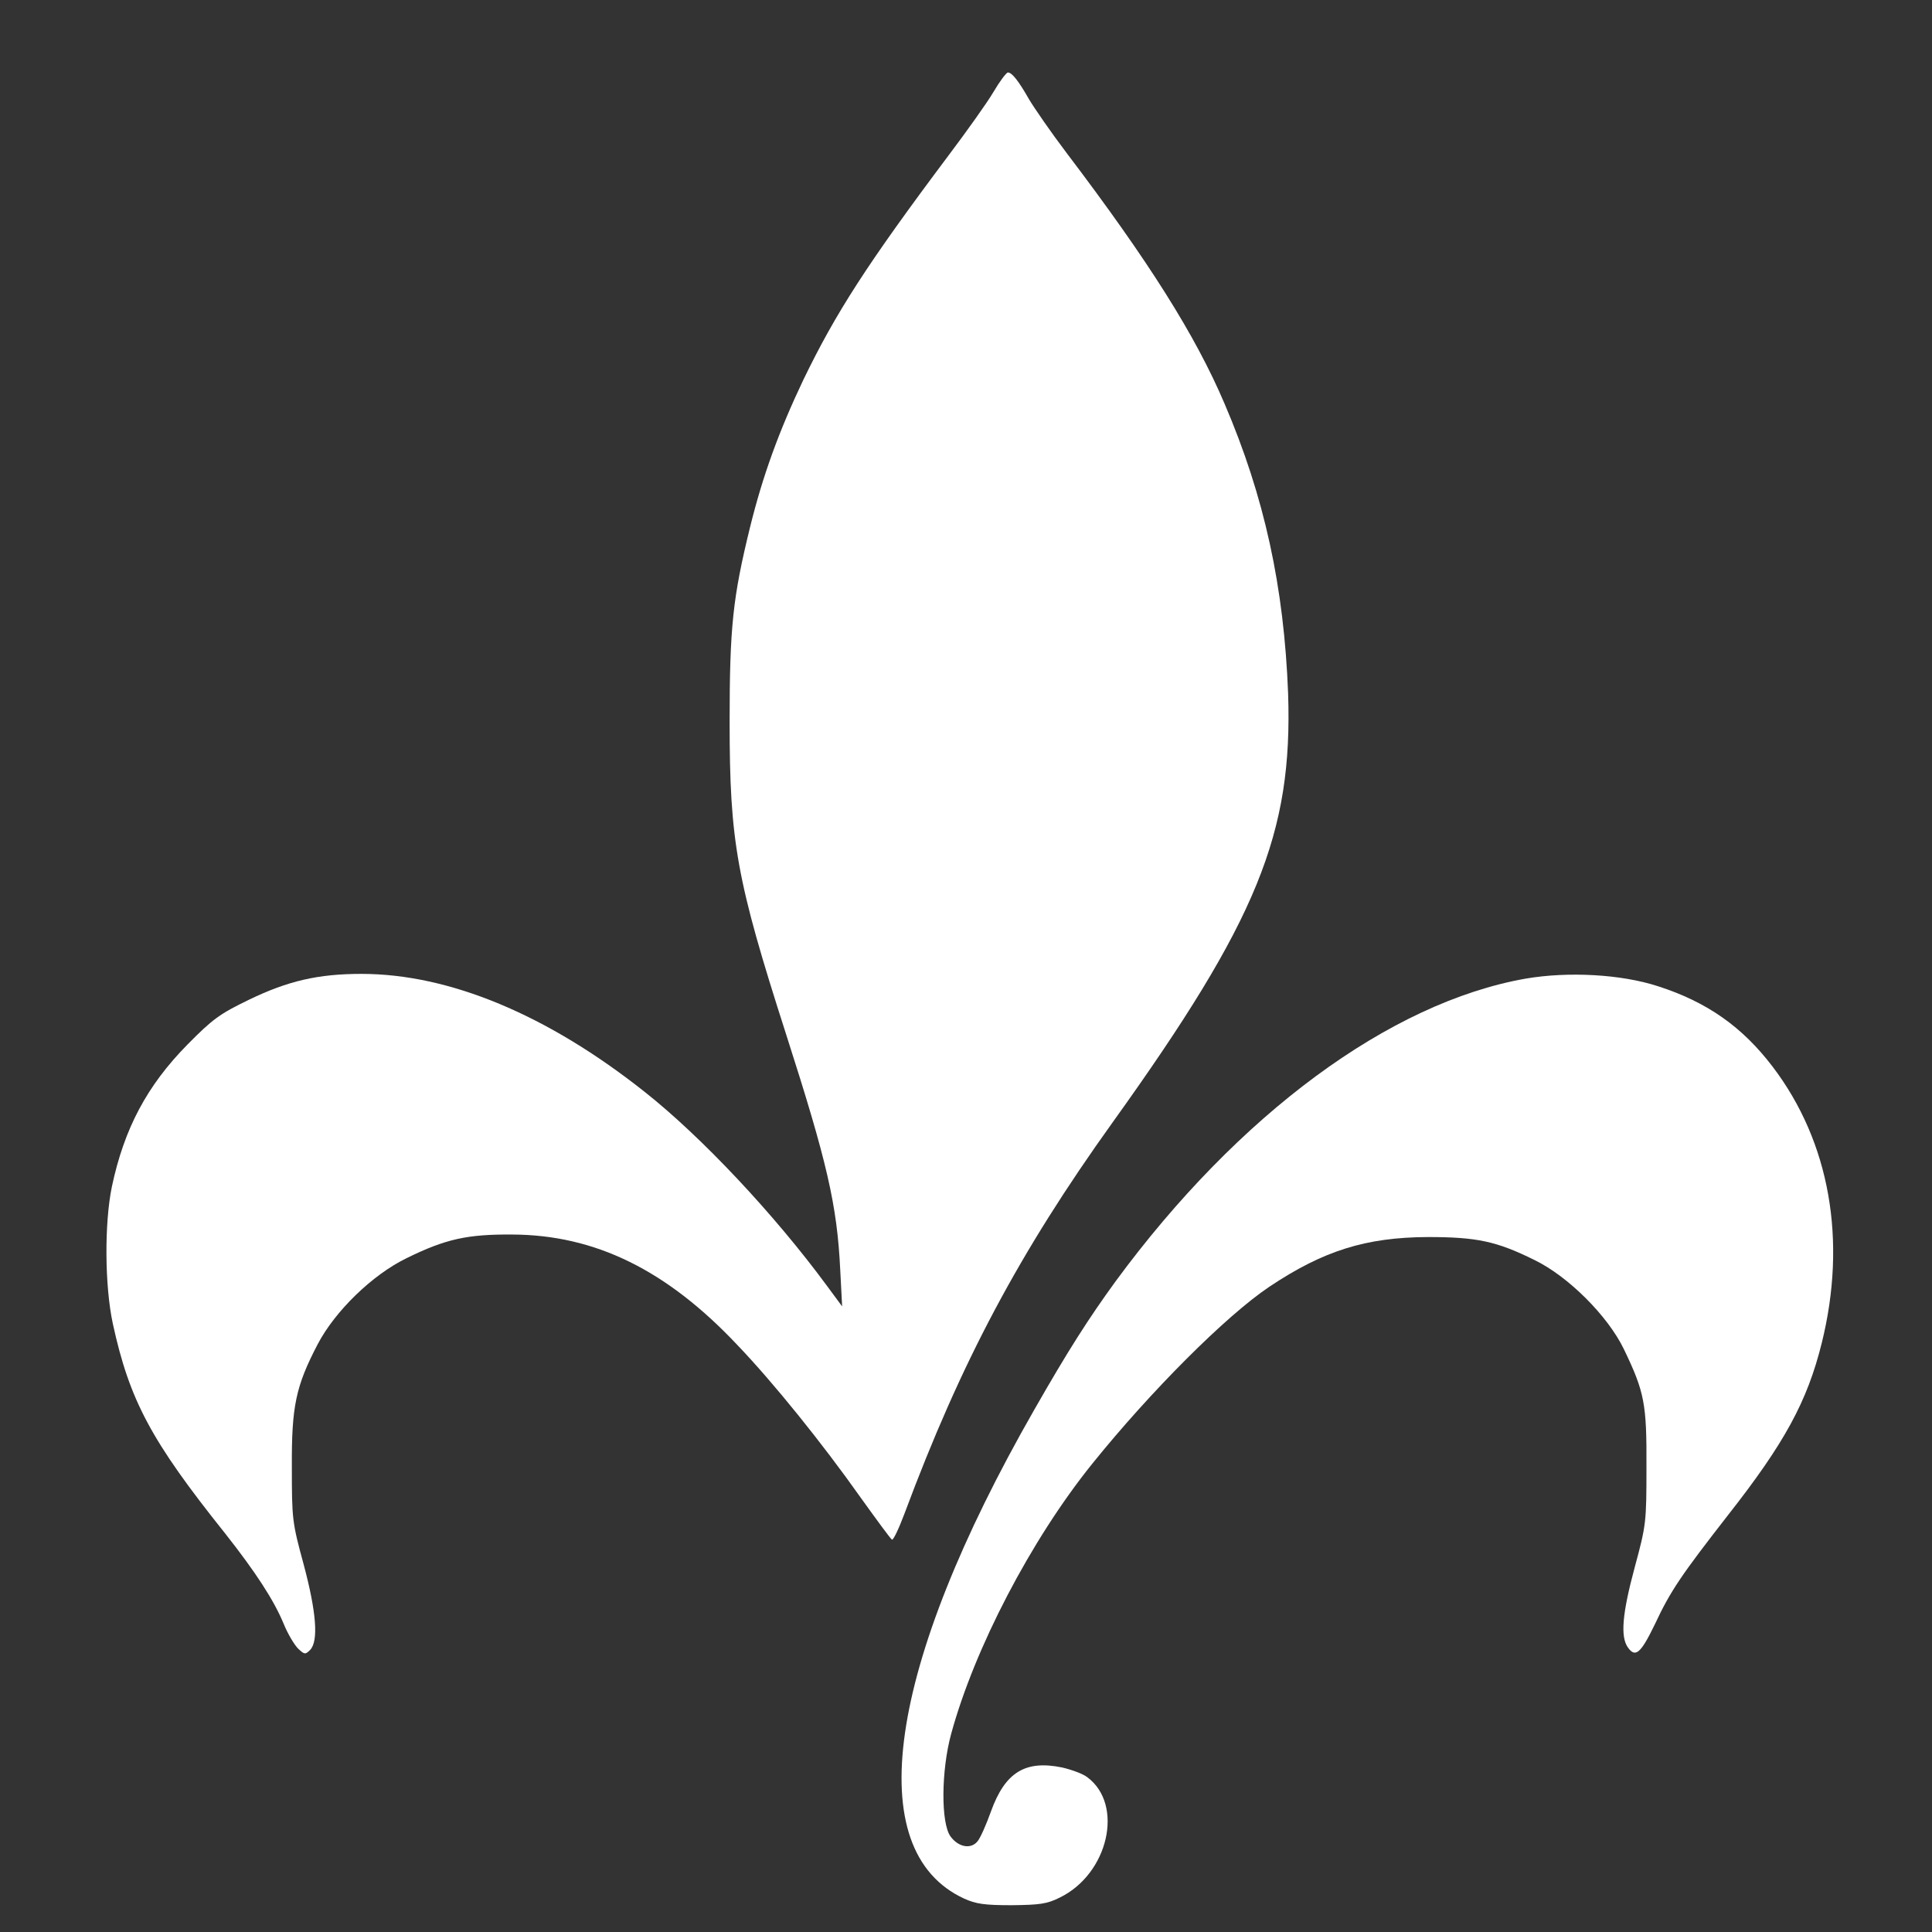 <?xml version="1.0" encoding="UTF-8" standalone="no"?>
<svg
   xmlns:dc="http://purl.org/dc/elements/1.1/"
   xmlns:cc="http://creativecommons.org/ns#"
   xmlns:rdf="http://www.w3.org/1999/02/22-rdf-syntax-ns#"
   xmlns:svg="http://www.w3.org/2000/svg"
   xmlns="http://www.w3.org/2000/svg"
   xmlns:sodipodi="http://sodipodi.sourceforge.net/DTD/sodipodi-0.dtd"
   xmlns:inkscape="http://www.inkscape.org/namespaces/inkscape"
   version="1.0"
   width="613pt"
   height="613pt"
   viewBox="0 0 613 613"
   preserveAspectRatio="xMidYMid meet"
   id="svg3708"
   sodipodi:docname="logo-white.svg"
   inkscape:export-xdpi="4.23"
   inkscape:export-ydpi="4.23"
   inkscape:version="0.91 r13725"
   inkscape:export-filename="/bc/lilium/lilium/static/img/lilium-logo-white-36.png">
  <rect x="0" y="0" width="613" height="613" fill="#333333" stroke="none"/>
  <defs
     id="defs3712" />
  <sodipodi:namedview
     pagecolor="#ffffff"
     bordercolor="#666666"
     borderopacity="1"
     objecttolerance="10"
     gridtolerance="10"
     guidetolerance="10"
     inkscape:pageopacity="0"
     inkscape:pageshadow="2"
     inkscape:window-width="1920"
     inkscape:window-height="1027"
     id="namedview3710"
     showgrid="false"
     inkscape:zoom="0.5"
     inkscape:cx="68.815396"
     inkscape:cy="247.42505"
     inkscape:window-x="0"
     inkscape:window-y="0"
     inkscape:window-maximized="1"
     inkscape:current-layer="svg3708" />
  <g
     transform="matrix(0.1,0,0,-0.1,-15,613)"
     id="g3706"
     style="fill:#ffffff;fill-opacity:1;stroke:none">
    <path
       d="m 3302,5838 c -20,-34 -85,-125 -143,-202 -258,-344 -358,-500 -460,-711 -78,-164 -129,-305 -169,-467 -55,-224 -65,-318 -65,-618 0,-382 22,-502 179,-991 130,-405 162,-541 172,-749 l 6,-115 -48,65 c -167,227 -398,473 -579,616 -309,245 -620,374 -898,374 -137,0 -233,-22 -357,-82 -93,-45 -115,-61 -195,-142 -129,-131 -201,-267 -240,-451 -24,-116 -23,-314 3,-435 53,-243 121,-371 356,-665 97,-123 155,-212 186,-287 13,-32 34,-67 46,-79 20,-19 23,-19 38,-4 27,28 20,120 -21,273 -36,132 -37,143 -37,307 -1,192 12,256 82,390 55,105 173,220 282,273 124,61 193,76 335,75 263,-1 490,-112 715,-351 113,-118 268,-310 391,-484 51,-71 95,-131 99,-133 4,-3 22,35 40,83 179,480 364,828 661,1242 459,640 571,916 556,1360 -13,338 -75,624 -202,920 -92,216 -240,451 -501,795 -50,66 -103,143 -119,170 -33,58 -54,85 -67,85 -5,0 -26,-28 -46,-62 z"
       id="path3702"
       style="fill:#ffffff;fill-opacity:1"
       inkscape:connector-curvature="0" />
    <path
       d="M 4991,3025 C 4559,2949 4079,2594 3690,2065 3605,1948 3540,1847 3431,1656 2964,840 2880,258 3209,106 c 38,-17 64,-21 151,-21 89,1 112,4 152,24 155,75 205,295 88,382 -14,11 -50,24 -80,31 -117,24 -181,-15 -226,-140 -15,-42 -34,-85 -43,-95 -21,-25 -60,-18 -85,16 -31,42 -30,209 2,326 74,271 253,615 447,856 186,231 425,470 562,562 172,115 307,157 503,158 155,0 218,-13 339,-73 107,-52 232,-177 283,-282 66,-137 73,-174 72,-375 0,-175 -1,-184 -37,-317 -40,-148 -46,-221 -22,-255 24,-34 41,-19 86,74 49,105 84,156 232,346 179,228 251,360 297,545 81,326 26,639 -156,878 -96,126 -208,205 -364,255 -117,38 -284,47 -419,24 z"
       id="path3704"
       style="fill:#ffffff;fill-opacity:1"
       inkscape:connector-curvature="0" />
  </g>
</svg>
